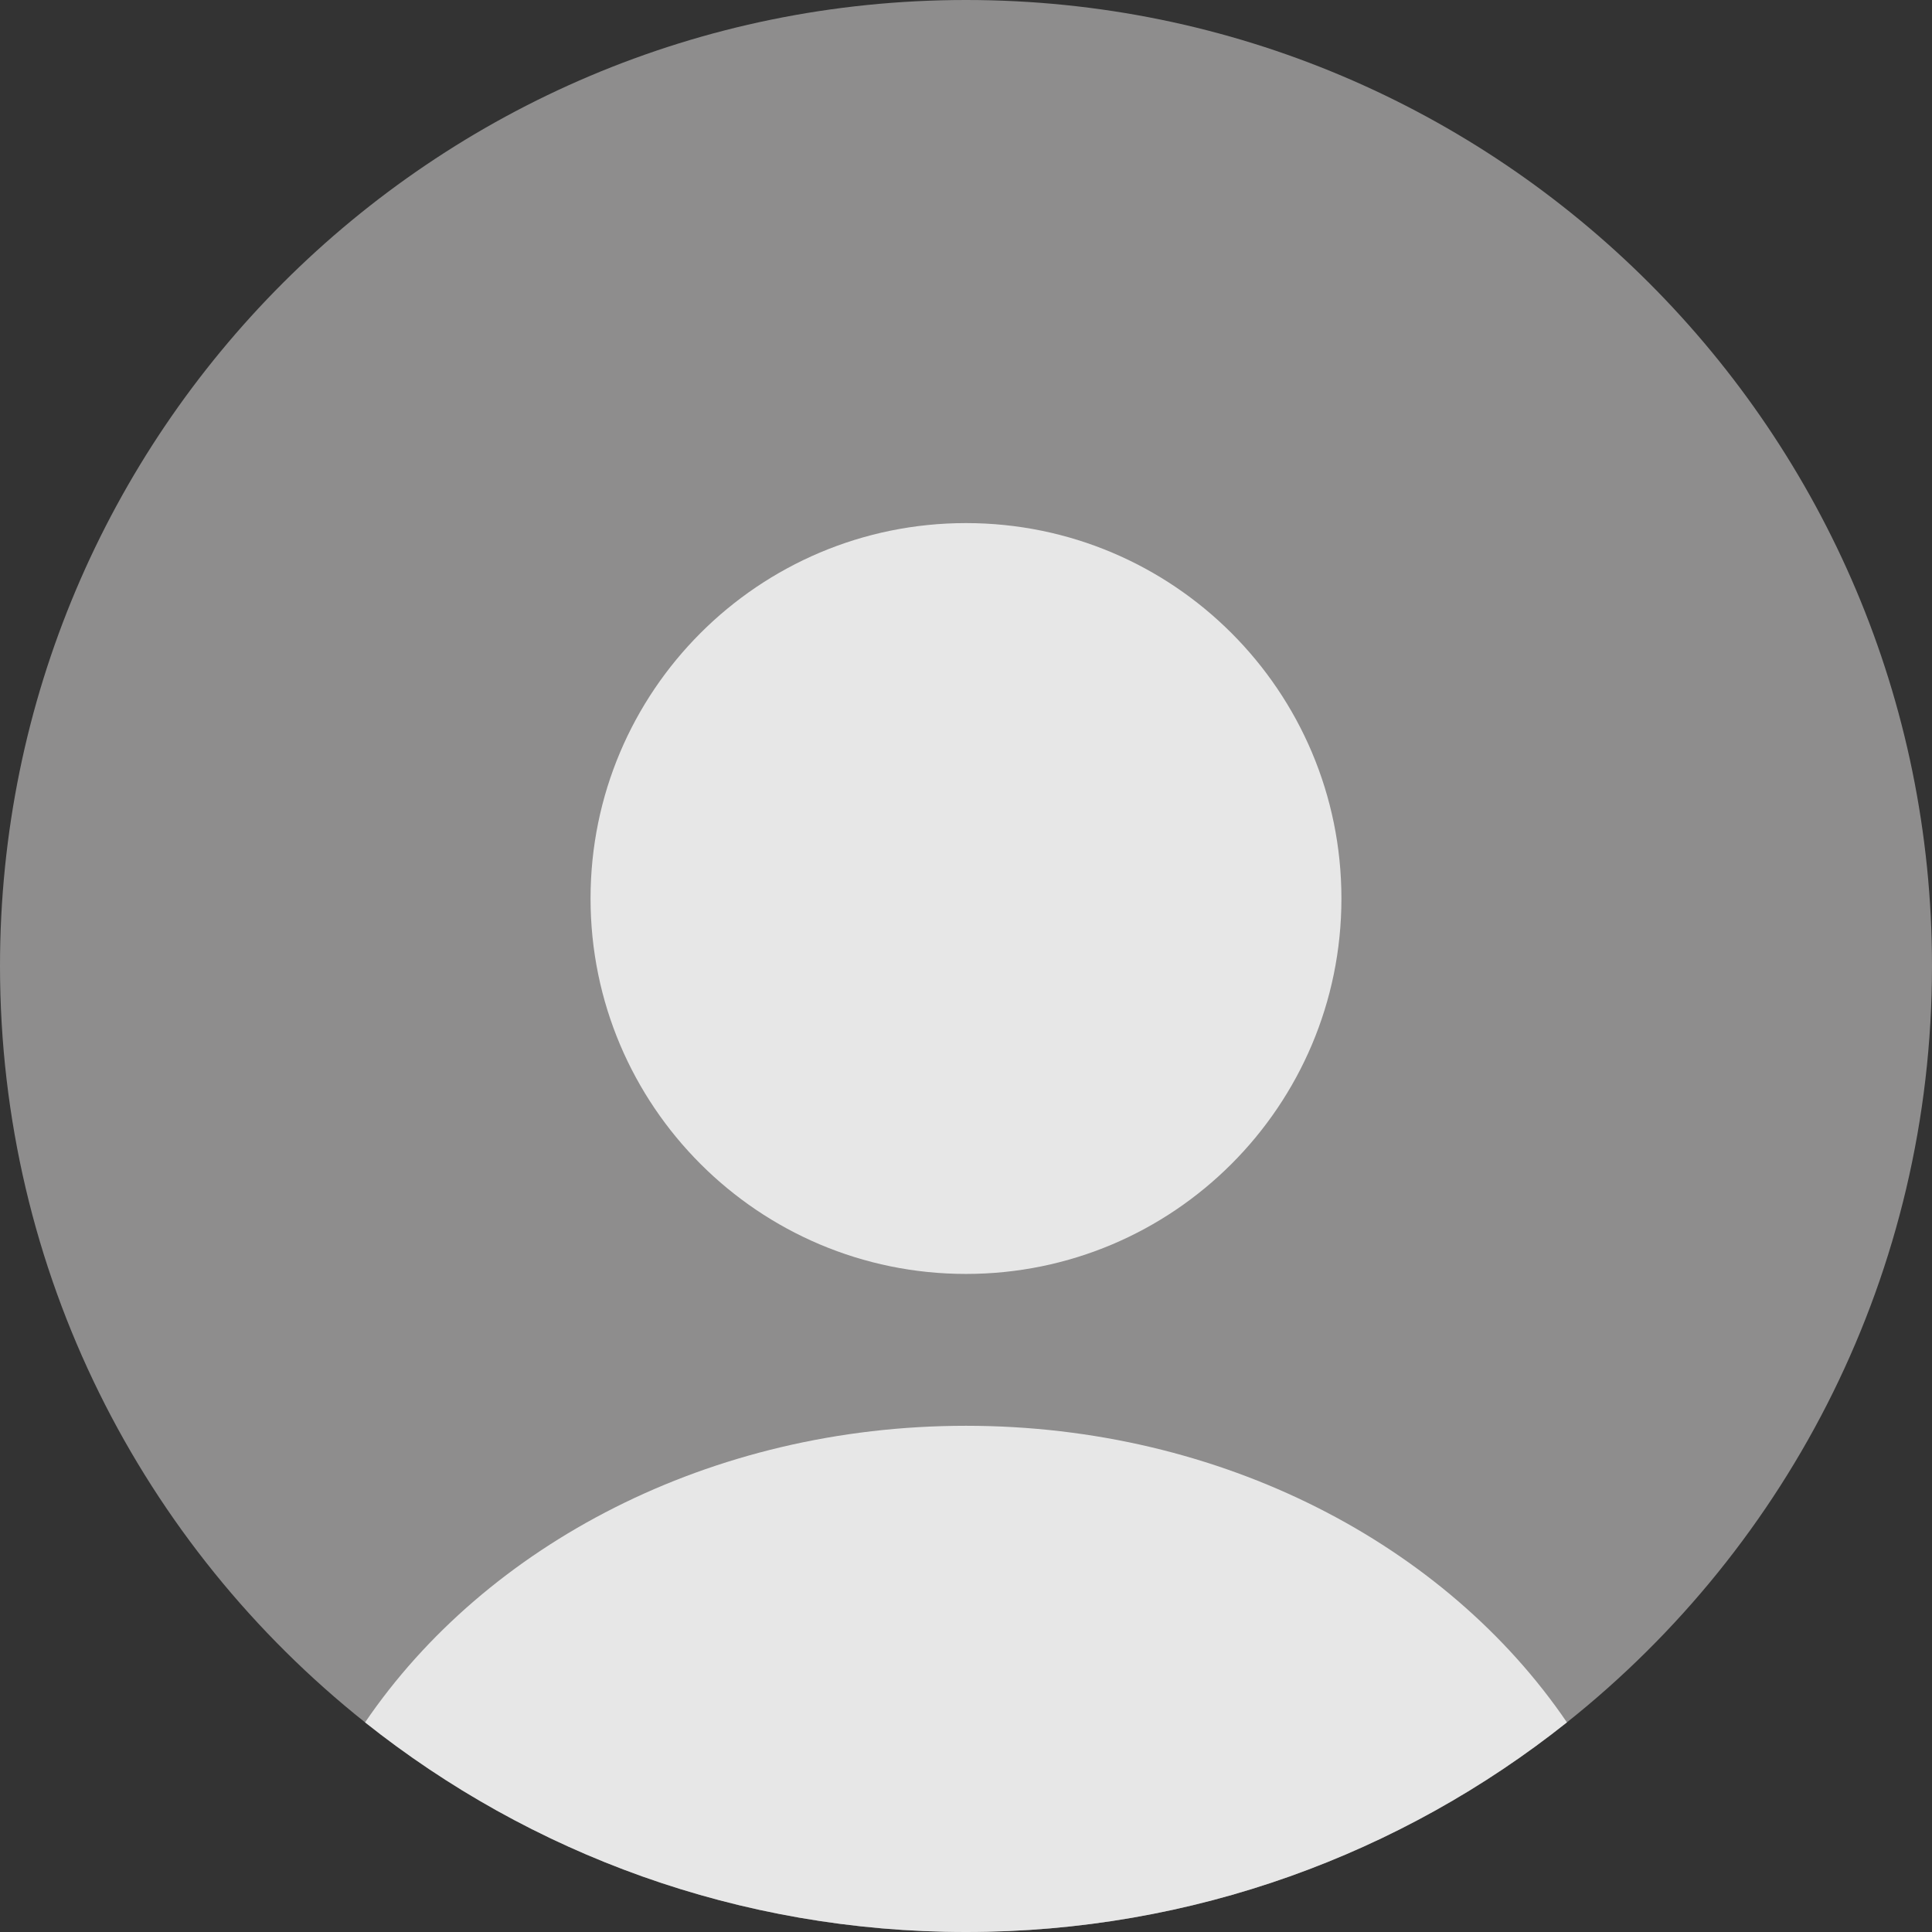 <svg width="60" height="60" viewBox="0 0 60 60" fill="none" xmlns="http://www.w3.org/2000/svg">
<rect x="0" y="0" width="60" height="60" fill="#333333" stroke="none"/>
<g clip-path="url(#clip0_1_1165)">
<path d="M60 30C60 39.515 55.571 47.995 48.662 53.49C43.539 57.566 37.055 60 30 60C22.945 60 16.461 57.566 11.338 53.49C4.429 47.995 0 39.515 0 30C0 13.432 13.432 0 30 0C46.568 0 60 13.432 60 30Z" fill="#8E8D8D"/>
<path d="M30 39.563C36.439 39.563 41.659 34.343 41.659 27.904C41.659 21.465 36.439 16.245 30 16.245C23.561 16.245 18.34 21.465 18.34 27.904C18.34 34.343 23.561 39.563 30 39.563Z" fill="#EEEEEE" fill-opacity="0.933"/>
<path d="M48.662 53.49C43.539 57.566 37.055 60 30 60C22.945 60 16.461 57.566 11.338 53.49C15.089 47.98 22.043 44.279 30 44.279C37.957 44.279 44.912 47.979 48.662 53.49Z" fill="#EEEEEE" fill-opacity="0.933"/>
</g>
<defs>
<clipPath id="clip0_1_1165">
<rect width="60" height="60" fill="white"/>
</clipPath>
</defs>
</svg>
